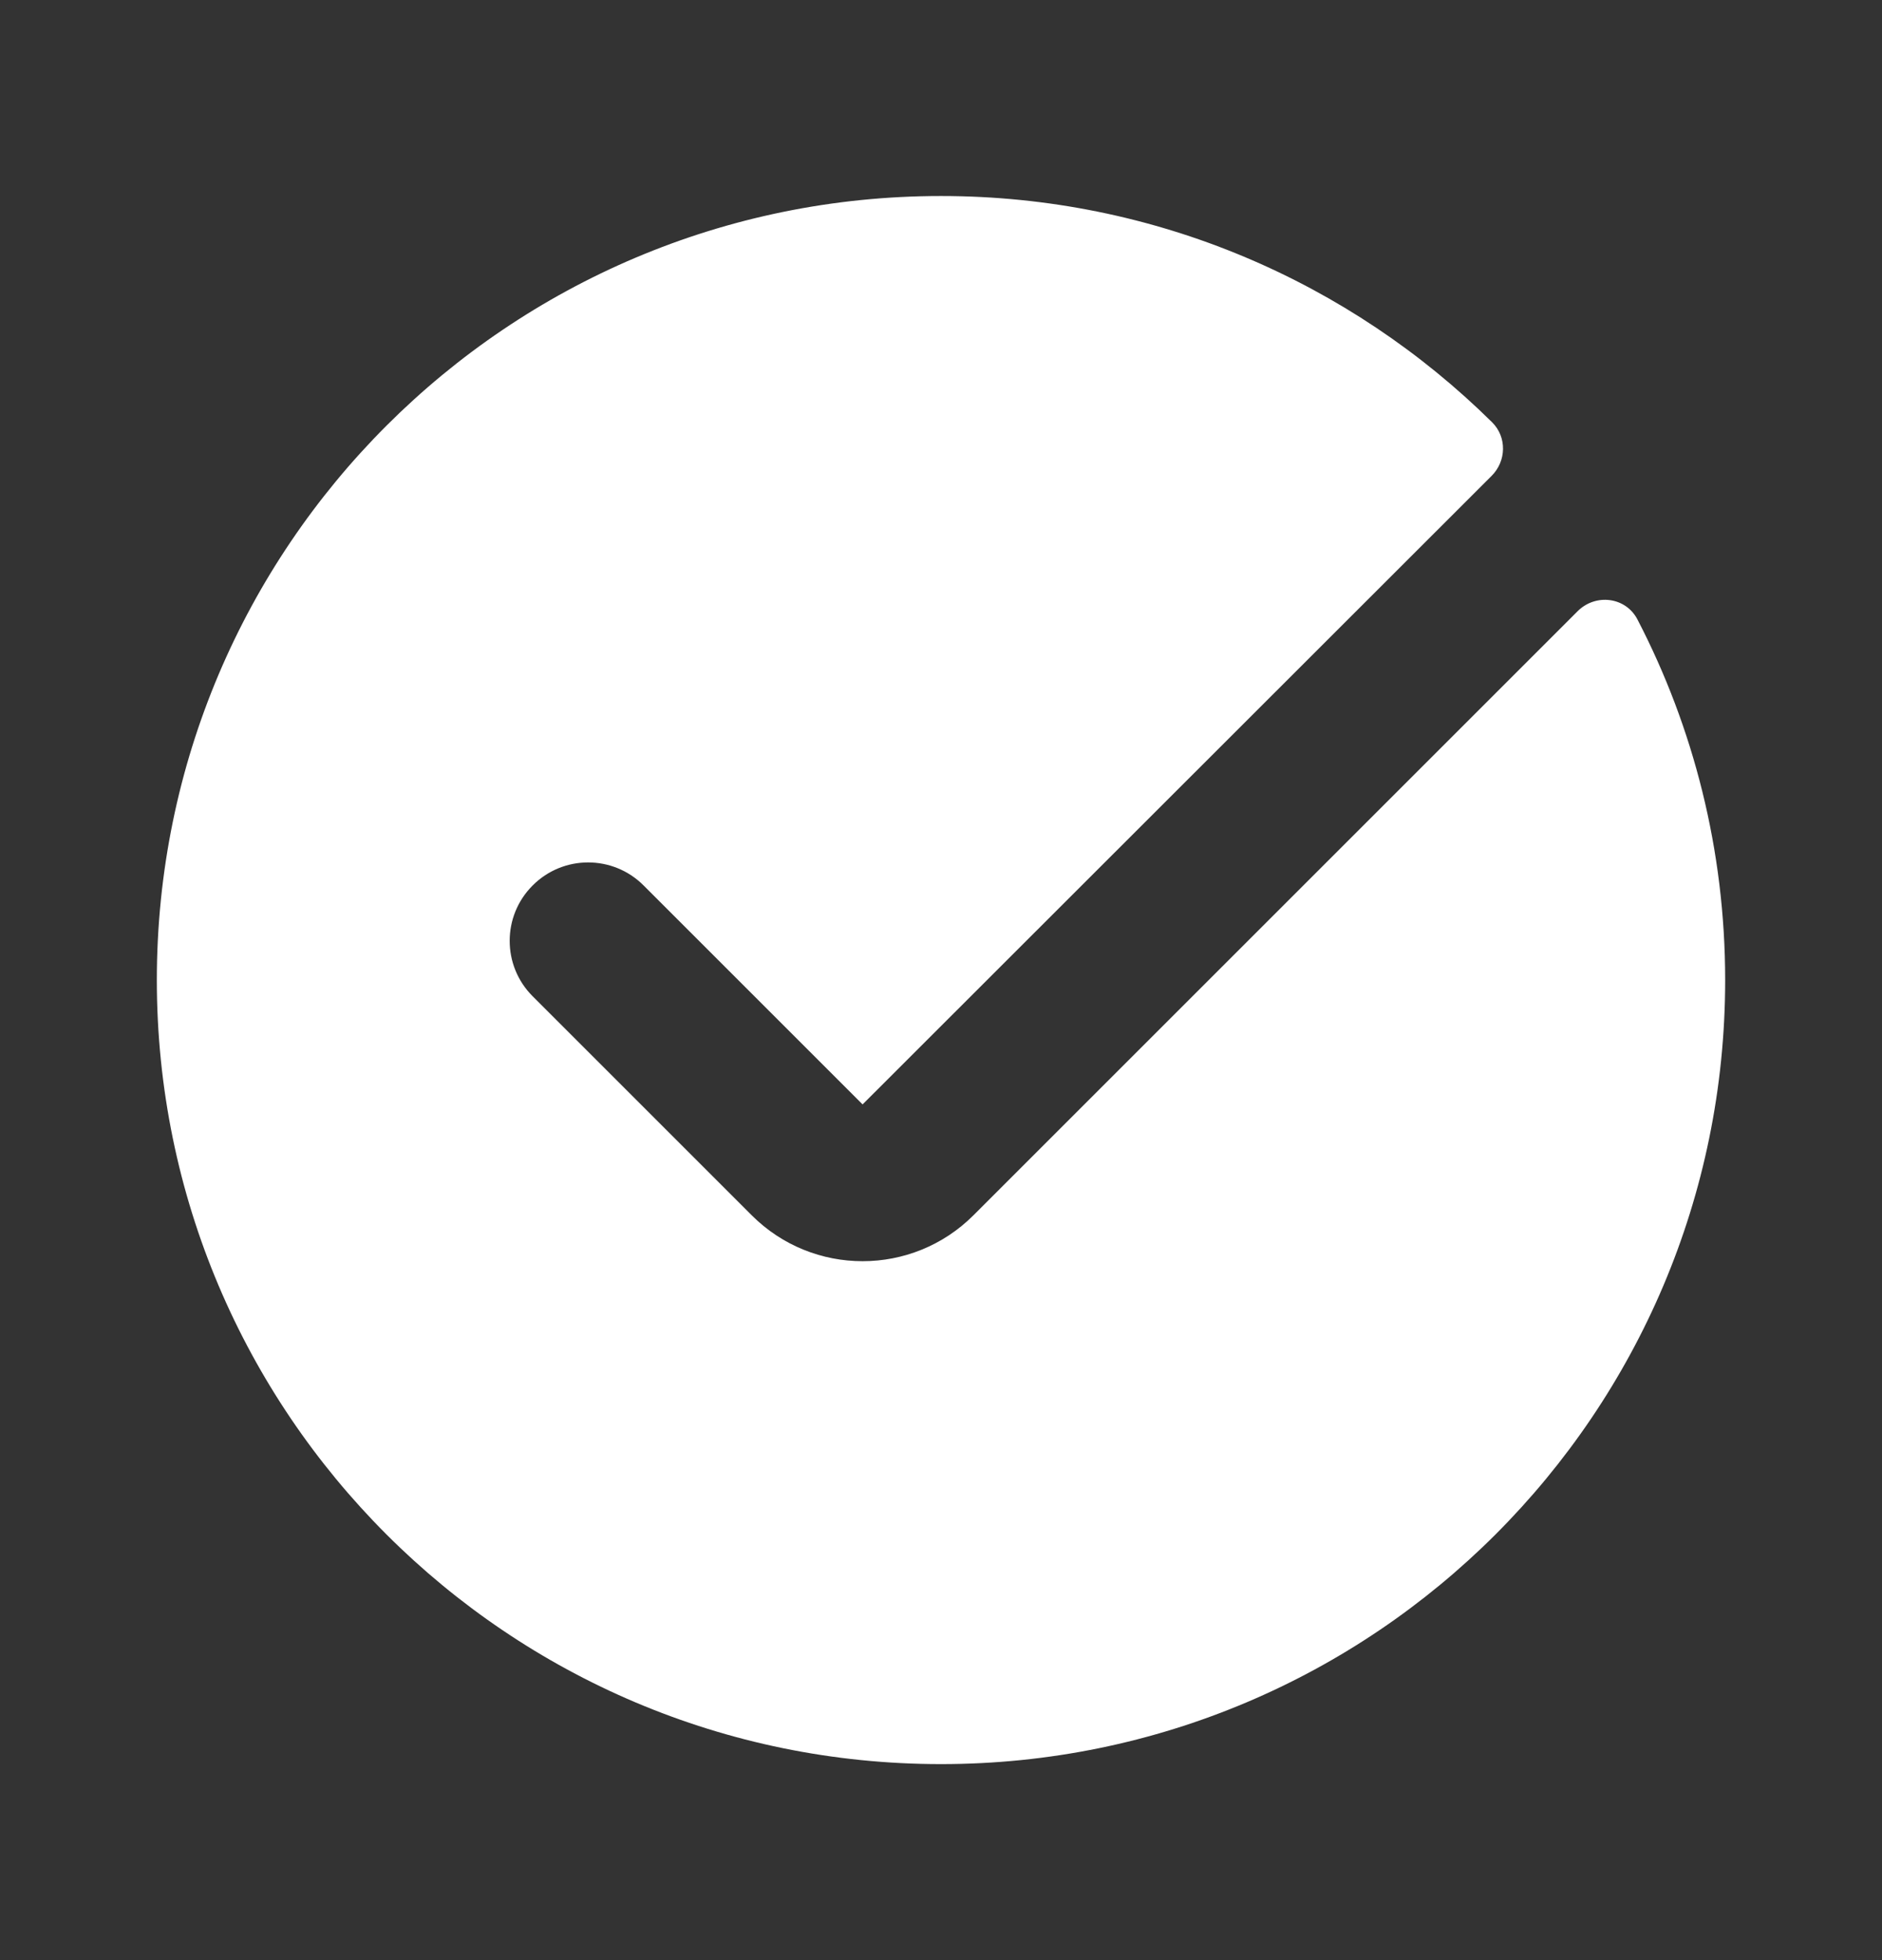 <svg width="24" height="25" viewBox="0 0 24 25" fill="none" xmlns="http://www.w3.org/2000/svg">
<rect x="0" y="0" width="24" height="25" fill="#333333" stroke="none"/>
<path d="M12 22.5C17.523 22.5 22 18.023 22 12.5C22 10.842 21.596 9.278 20.882 7.902C20.733 7.613 20.348 7.566 20.118 7.796L12.414 15.5C11.633 16.281 10.367 16.281 9.586 15.5L6.793 12.707C6.402 12.317 6.402 11.683 6.793 11.293C7.183 10.902 7.817 10.902 8.207 11.293L11 14.086L19.021 6.07C19.211 5.881 19.218 5.574 19.028 5.386C17.221 3.601 14.739 2.5 12 2.5C6.477 2.5 2 6.977 2 12.5C2 18.023 6.477 22.5 12 22.5Z" fill="white"/>
</svg>
